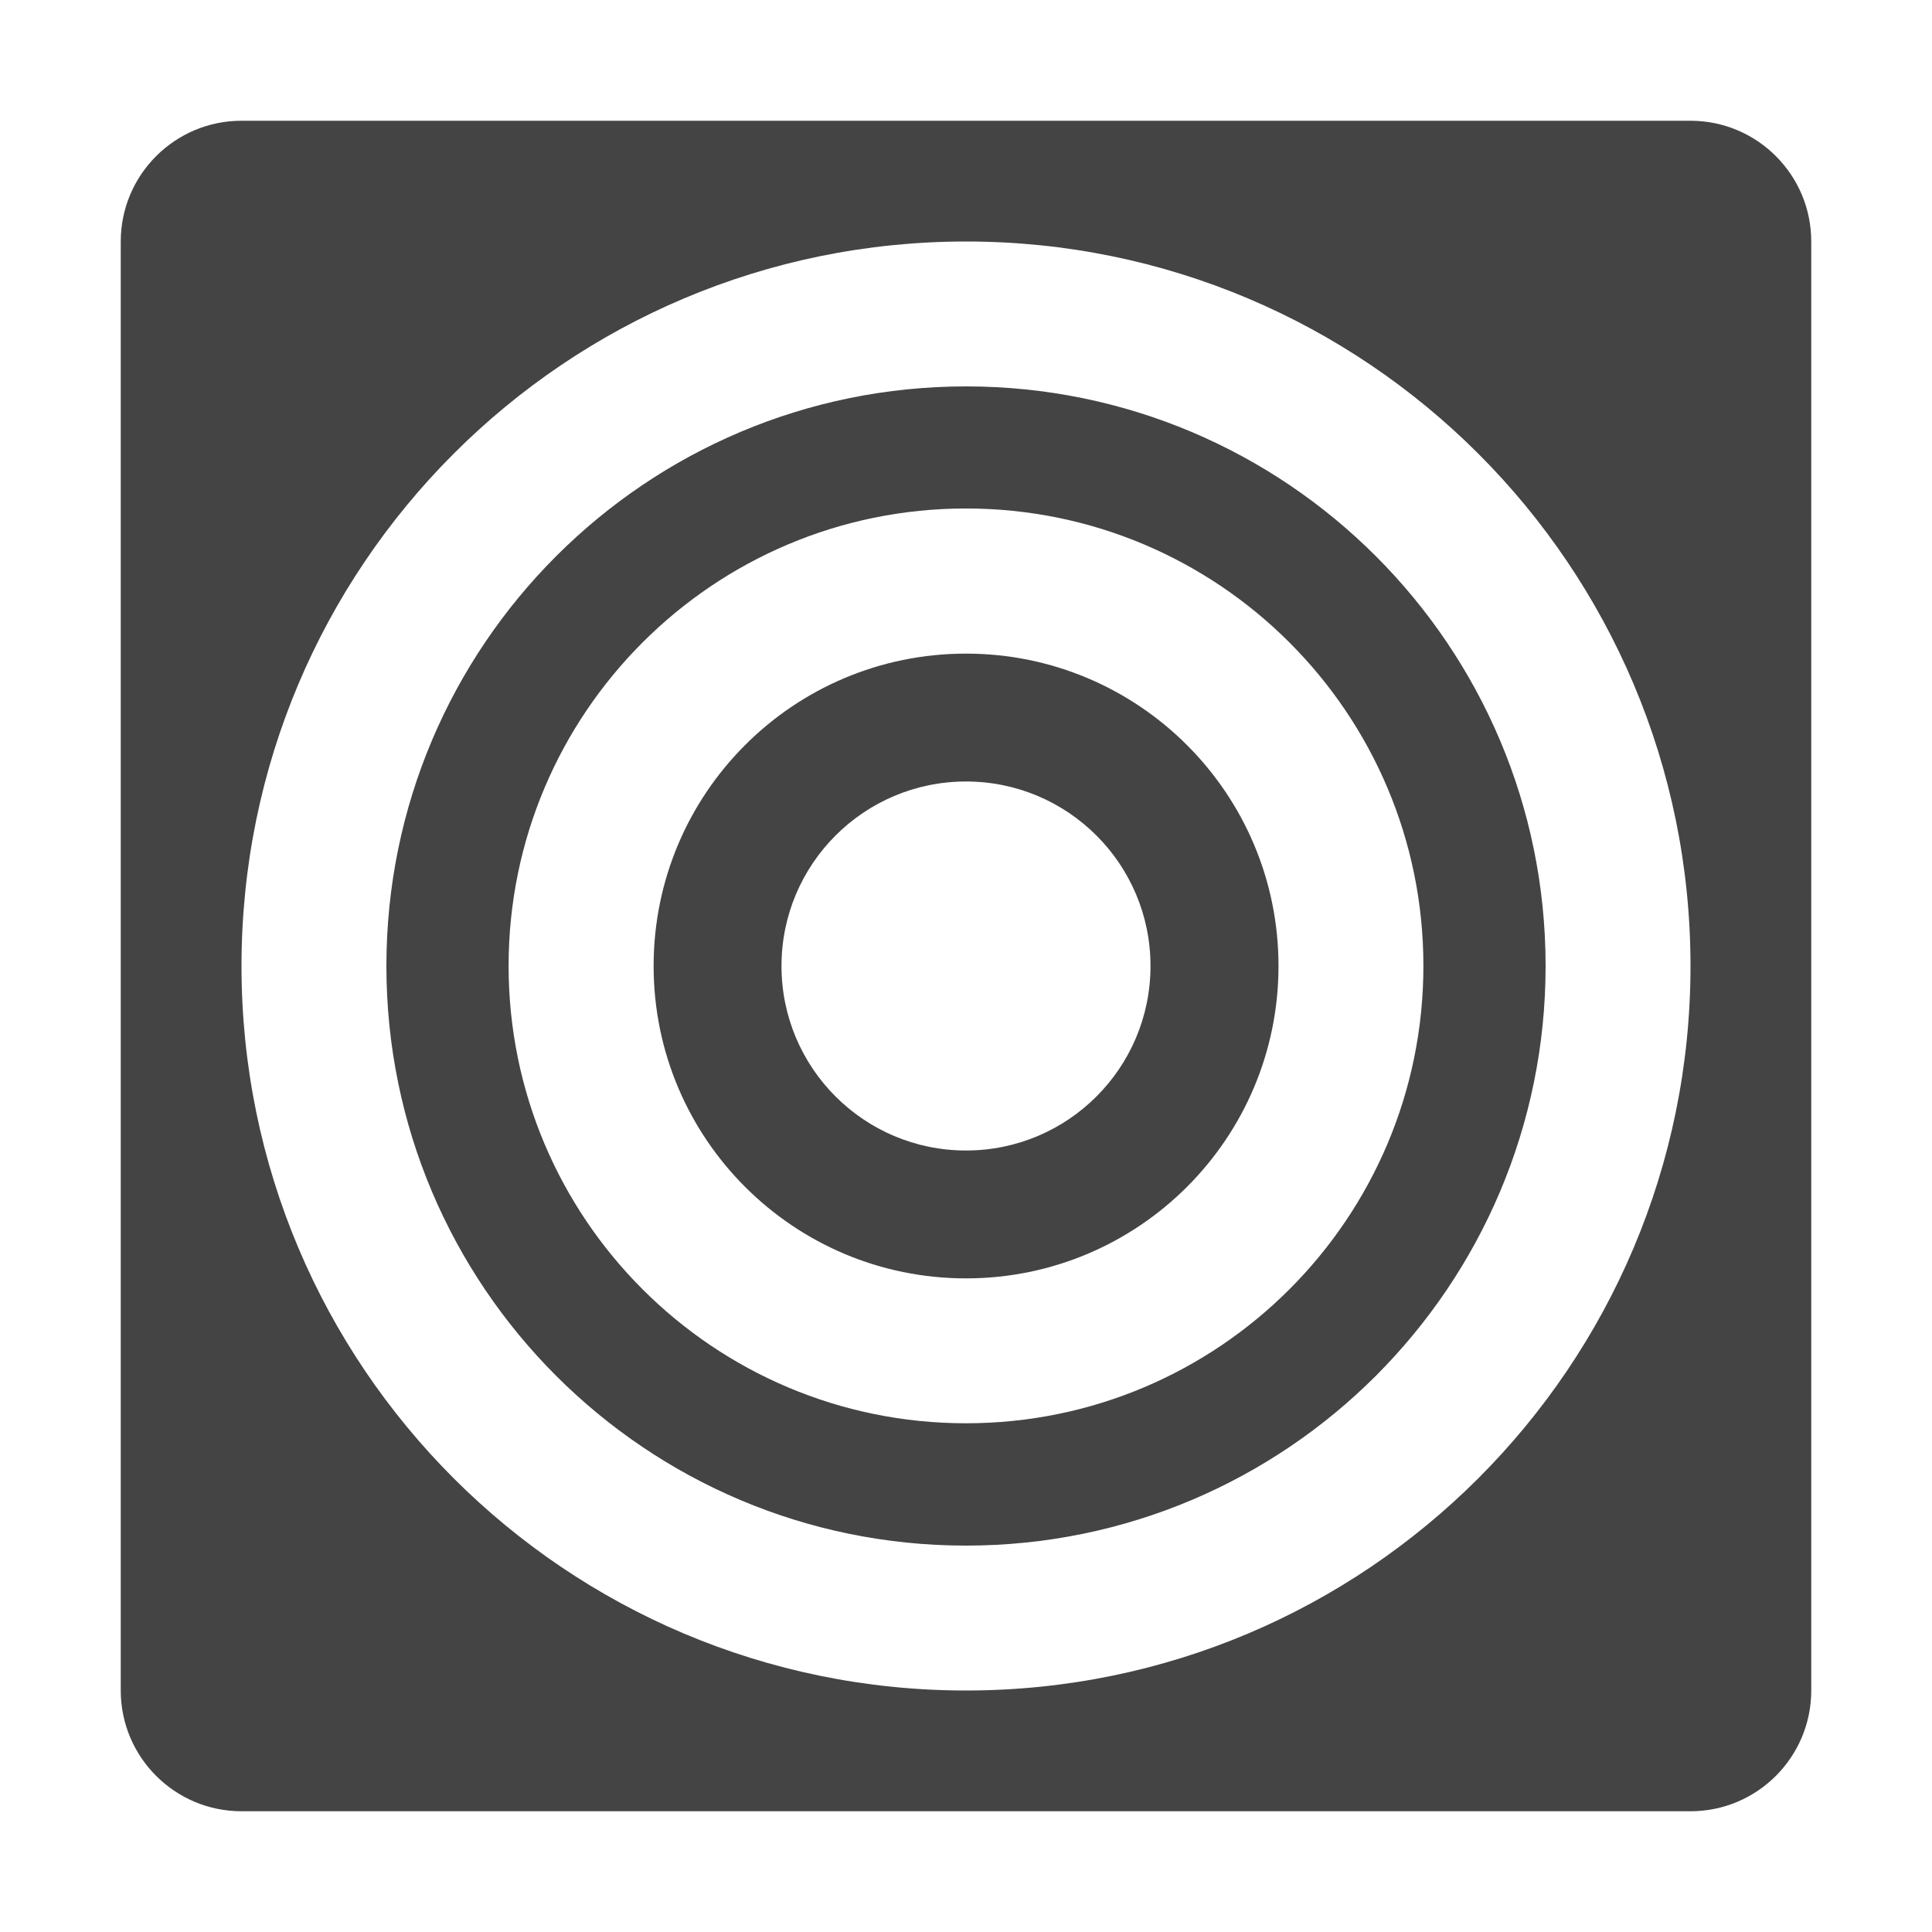 <svg fill="none" height="16" viewBox="0 0 16 16" width="16" xmlns="http://www.w3.org/2000/svg">
  <path clip-rule="evenodd" d="m2 1c-.552 0-1 .448-1 1v12c0 .552.448 1 1 1h12c.552 0 1-.448 1-1v-12c0-.552-.448-1-1-1zm10.8 7c0 2.651-2.149 4.8-4.8 4.8-2.651 0-4.8-2.149-4.8-4.8 0-2.651 2.149-4.8 4.8-4.8 2.651 0 4.8 2.149 4.8 4.8zm1.2 0c0 3.314-2.686 6-6 6-3.314 0-6-2.686-6-6 0-3.314 2.686-6 6-6 3.314 0 6 2.686 6 6zm-6 2.587c1.429 0 2.588-1.158 2.588-2.587 0-1.429-1.158-2.587-2.588-2.587s-2.587 1.158-2.587 2.587c0 1.429 1.158 2.587 2.587 2.587zm0 1.2c2.092 0 3.788-1.696 3.788-3.788 0-2.092-1.696-3.788-3.788-3.788-2.092 0-3.788 1.696-3.788 3.788 0 2.092 1.696 3.788 3.788 3.788zm-0-2.259c.844 0 1.528-.684 1.528-1.528s-.684-1.528-1.528-1.528-1.528.684-1.528 1.528.684 1.528 1.528 1.528z" fill="#444" fill-rule="evenodd"/>
</svg>
